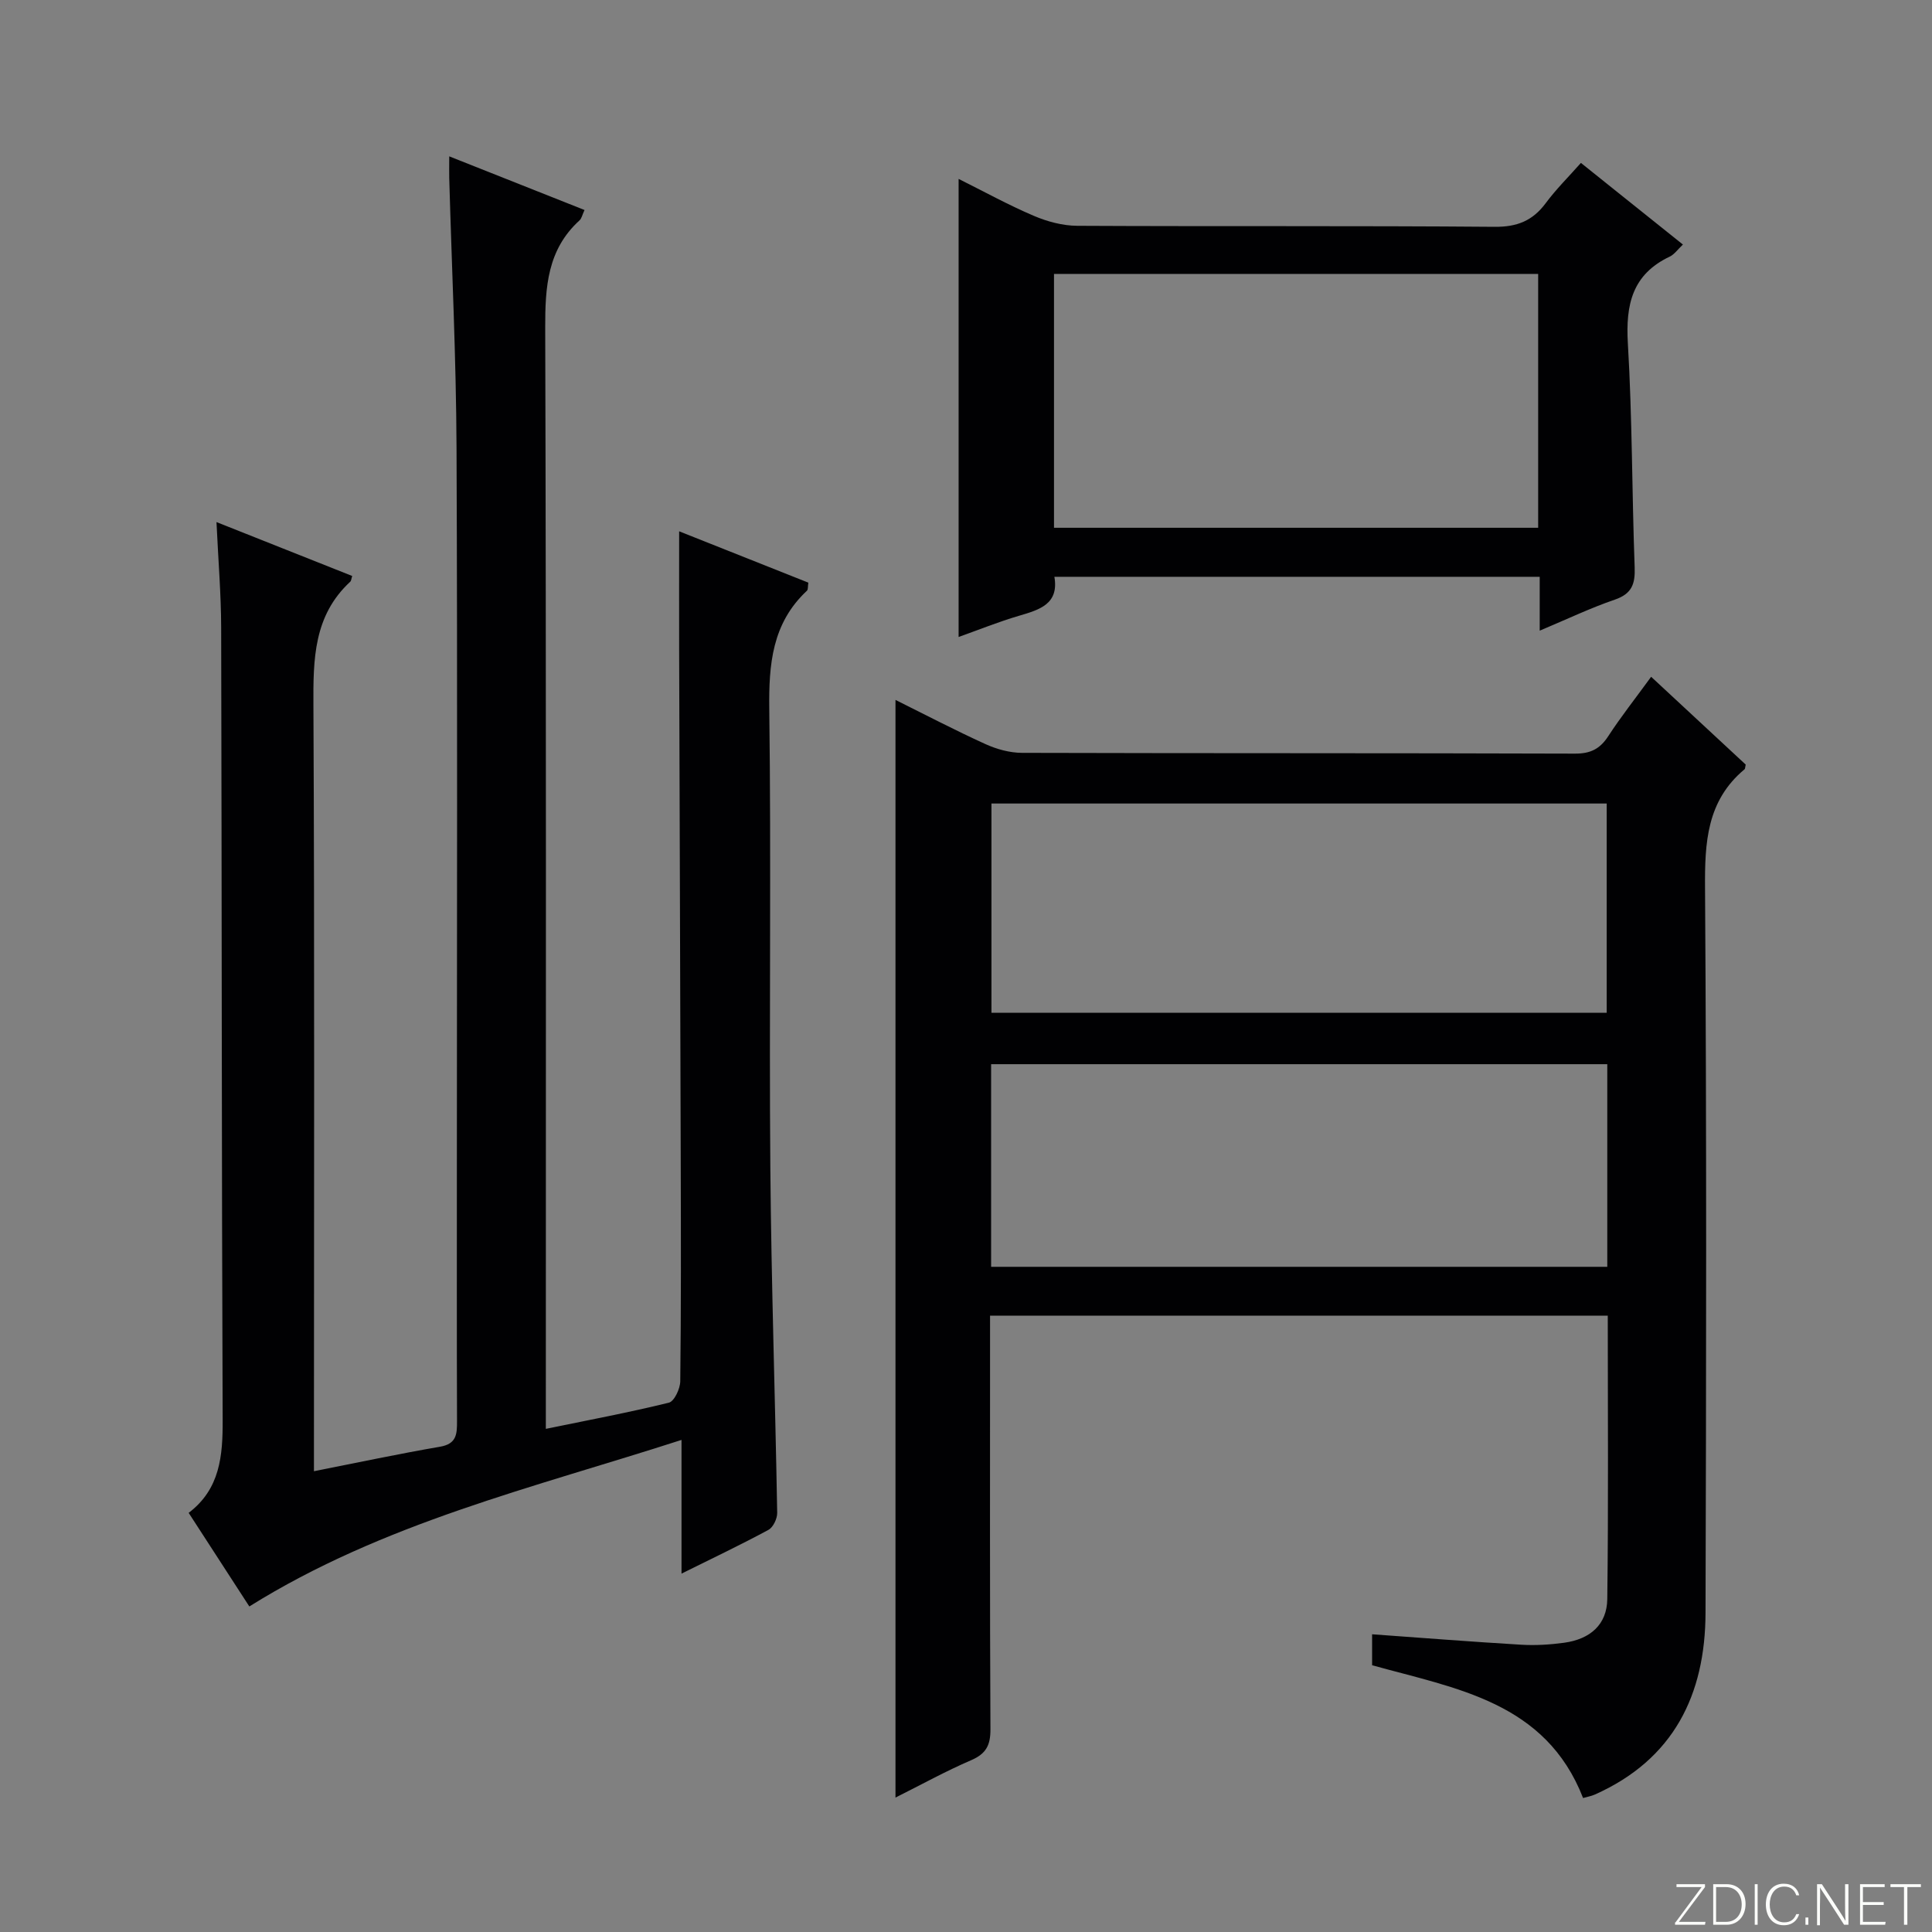 <svg enable-background="new 0 0 400 400" viewBox="0 0 400 400" xmlns="http://www.w3.org/2000/svg"><rect x="0" y="0" width="400" height="400" fill="#808080" stroke="none"/><g fill="#fbfcfa"><path d="m346.9 398 5.4-7.3h-5.2v-.6h5.9v.6l-5.4 7.2h5.5l-.1.6h-6.2v-.5z"/><path d="m354.7 390.1h2.8c2.3 0 3.9 1.6 3.9 4.1s-1.6 4.3-3.9 4.3h-2.8zm.6 7.8h2c2.2 0 3.3-1.6 3.3-3.6 0-1.8-1-3.6-3.3-3.6h-2z"/><path d="m363.9 390.1v8.4h-.6v-8.4z"/><path d="m372.5 396.3c-.4 1.3-1.4 2.3-3.2 2.3-2.4 0-3.7-1.9-3.7-4.3 0-2.3 1.2-4.3 3.7-4.3 1.8 0 2.9 1 3.2 2.4h-.6c-.4-1.1-1.1-1.8-2.5-1.8-2.1 0-3 1.9-3 3.7s.9 3.7 3 3.7c1.4 0 2.1-.7 2.5-1.7z"/><path d="m373.8 398.5v-1.5h.6v1.5z"/><path d="m376.2 398.5v-8.4h1c1.3 2 4.4 6.7 4.9 7.6-.1-1.2-.1-2.4-.1-3.8v-3.8h.7v8.4h-.9c-1.2-1.9-4.4-6.8-5-7.7.1 1.1 0 2.3 0 3.9v3.9h-.6z"/><path d="m390 394.4h-4.3v3.5h4.7l-.1.6h-5.2v-8.4h5.1v.6h-4.5v3.1h4.3v.7z"/><path d="m394.2 390.7h-2.8v-.6h6.3v.6h-2.8v7.8h-.7z"/></g><path d="m65 304.6c9.14-1.8 17.59-3.61 26.1-5.07 3.45-.59 3.53-2.63 3.52-5.32-.06-17.66-.03-35.33-.03-52.99 0-49.5.14-98.99-.07-148.49-.08-18.62-.99-37.24-1.51-55.87-.03-1.15 0-2.31 0-4.49 9.62 3.82 18.7 7.42 28.01 11.11-.47 1-.59 1.74-1.03 2.14-6.67 6.07-7.13 13.8-7.11 22.26.22 73.83.13 147.65.13 221.48v6.47c8.78-1.81 17.18-3.38 25.47-5.42 1.12-.27 2.34-2.89 2.36-4.43.18-15 .14-30 .1-44.99-.09-35.49-.23-70.99-.33-106.48-.02-7.97 0-15.94 0-24.51 8.74 3.47 17.71 7.04 26.75 10.63-.13.8-.03 1.44-.3 1.68-7.21 6.74-7.91 15.22-7.79 24.56.41 31.66-.04 63.33.22 94.99.2 23.79 1.01 47.57 1.42 71.36.02 1.19-.83 2.99-1.81 3.52-5.68 3.07-11.51 5.84-18 9.06 0-9.4 0-18.12 0-27.68-30.8 9.94-61.77 17.18-89.48 34.48-4.07-6.28-8.2-12.65-12.56-19.38 6.52-4.95 7.07-11.82 7.04-19.29-.22-54.66-.17-109.32-.31-163.98-.02-6.96-.6-13.92-.97-21.86 9.82 3.9 18.96 7.53 28.1 11.16-.19.57-.19.98-.4 1.18-7.61 7.04-7.68 16.07-7.63 25.61.25 50.8.11 101.63.11 152.46z" fill="#010103"/><path d="m341.85 140.12c6.93 6.43 13.35 12.39 19.58 18.18-.14.64-.12.87-.23.96-7.86 6.55-8.26 15.2-8.19 24.69.33 49.99.25 99.99.1 149.98-.05 16.97-6.62 30.35-22.91 37.61-.73.33-1.55.46-2.44.72-7.77-19.93-26.26-22.64-43.68-27.49 0-2.06 0-4.15 0-6.41 10.4.75 20.62 1.55 30.84 2.16 2.97.18 6-.01 8.94-.41 5.41-.75 8.84-3.79 8.91-9.03.25-19.46.1-38.93.1-58.69-42.55 0-84.81 0-127.89 0v5.13c0 26.83-.06 53.66.08 80.49.02 3.31-.89 5.08-3.99 6.42-5.3 2.28-10.37 5.09-15.67 7.74 0-75.92 0-151.3 0-227.26 6.18 3.07 12.32 6.28 18.61 9.14 2.33 1.06 5.03 1.81 7.57 1.82 38.16.11 76.33.03 114.49.16 3.23.01 5.18-.97 6.9-3.61 2.63-4.04 5.63-7.83 8.88-12.3zm-9.2 69.57c0-14.7 0-29.06 0-43.33-42.7 0-85.04 0-127.38 0v43.33zm.12 10.64c-42.74 0-85.1 0-127.57 0v41.95h127.57c0-14.03 0-27.8 0-41.95z" fill="#010103"/><path d="m318.78 130.57c0-4.25 0-7.53 0-11.15-33.6 0-66.82 0-100.48 0 .97 5.61-3.02 6.81-7.29 8.06s-8.41 2.93-12.54 4.4c0-31.66 0-63.03 0-94.84 5.18 2.58 10.24 5.37 15.53 7.63 2.8 1.2 5.99 2.06 9.01 2.08 28.81.15 57.62-.03 86.43.21 4.65.04 7.86-1.24 10.57-4.88 2.16-2.91 4.77-5.49 7.3-8.35 7.16 5.73 14.01 11.21 21.12 16.9-1.07 1-1.77 2.04-2.73 2.5-7.77 3.68-9.14 9.94-8.67 17.95.92 15.43.84 30.92 1.41 46.38.13 3.46-.59 5.48-4.11 6.69-4.98 1.7-9.76 3.99-15.55 6.42zm-100.56-21.3h100.24c0-17.67 0-35.01 0-52.56-33.59 0-66.81 0-100.24 0z" fill="#010103"/></svg>